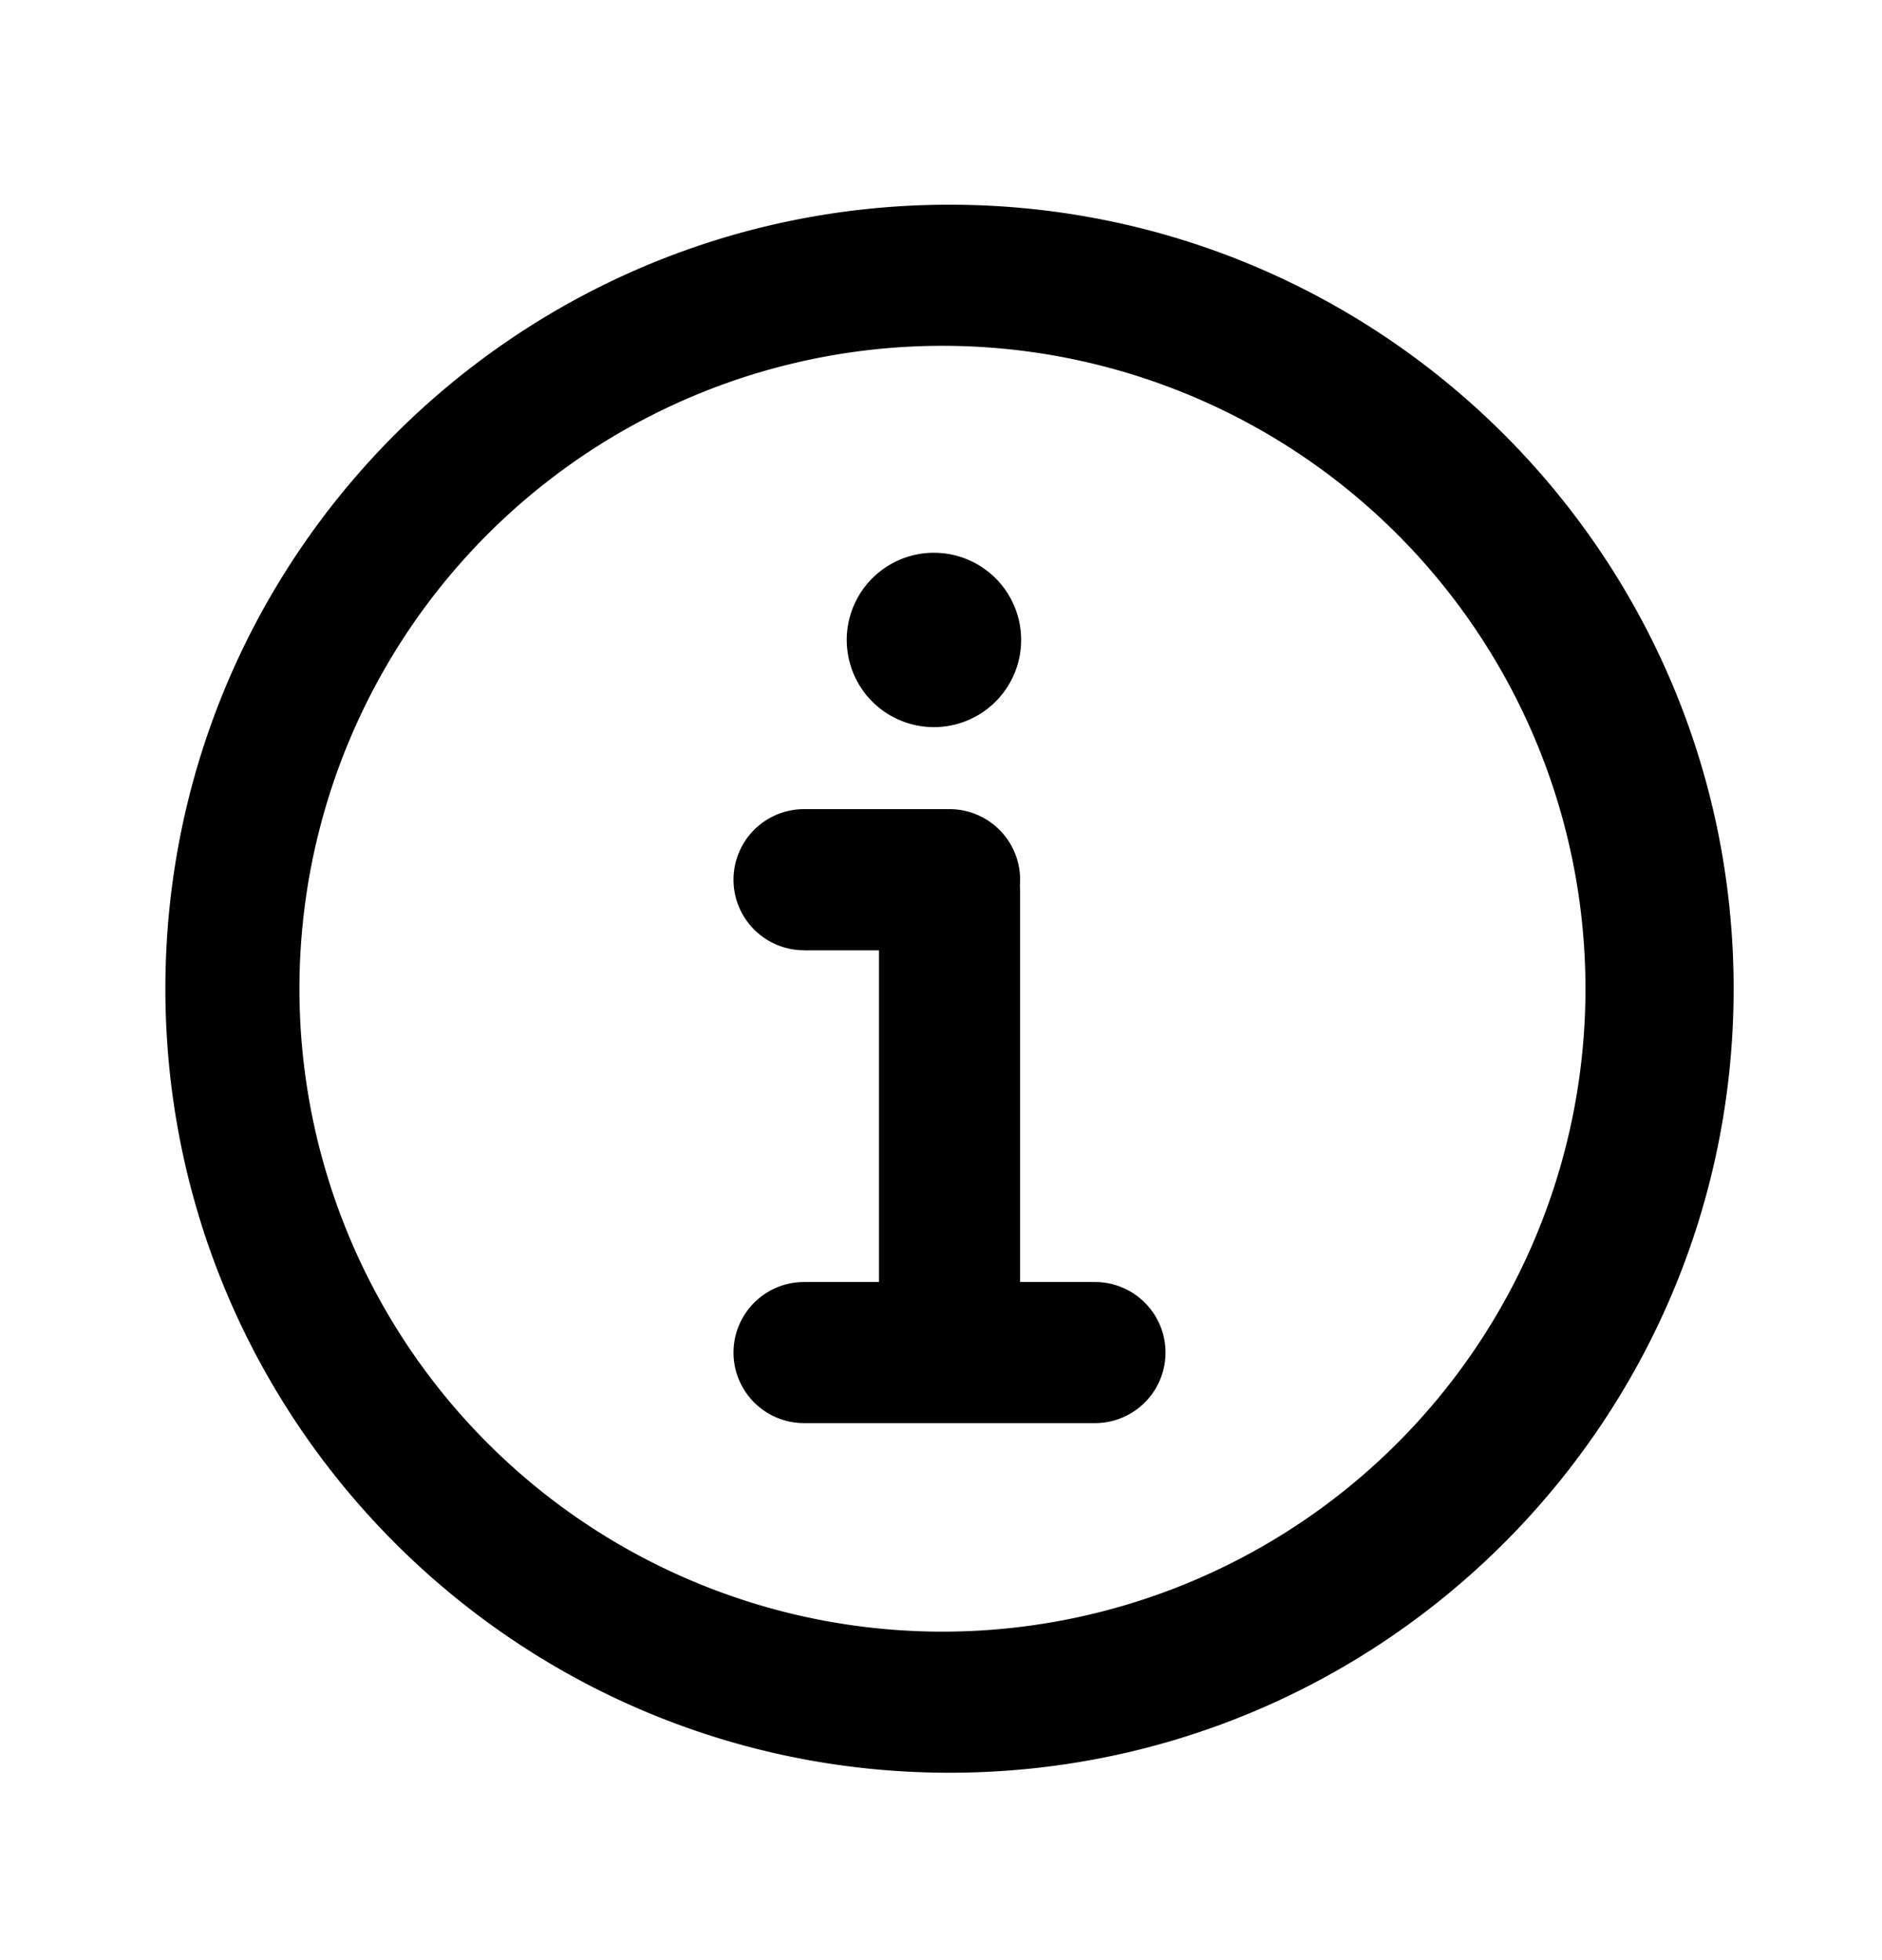 <svg xmlns="http://www.w3.org/2000/svg" width="24" height="25"><path fill-rule="evenodd" d="M12.109 4.411a8.2 8.2 0 1 0 0 16.399 8.2 8.2 0 0 0 0-16.399Zm-10 8.2c0-5.523 4.477-10 10-10 5.522 0 9.999 4.477 9.999 10 0 5.522-4.477 9.999-10 9.999-5.522 0-9.999-4.477-9.999-10Zm8.145-.49h.955v4.23h-.955a.9.9 0 0 0 0 1.8h3.709a.9.9 0 0 0 0-1.8h-.954v-4.992l-.003-.069a.9.9 0 0 0-.897-.97h-1.855a.9.9 0 0 0 0 1.8Zm1.656-2.847a1.112 1.112 0 1 0 0-2.224 1.112 1.112 0 0 0 0 2.224Z" clip-rule="evenodd"/></svg>
